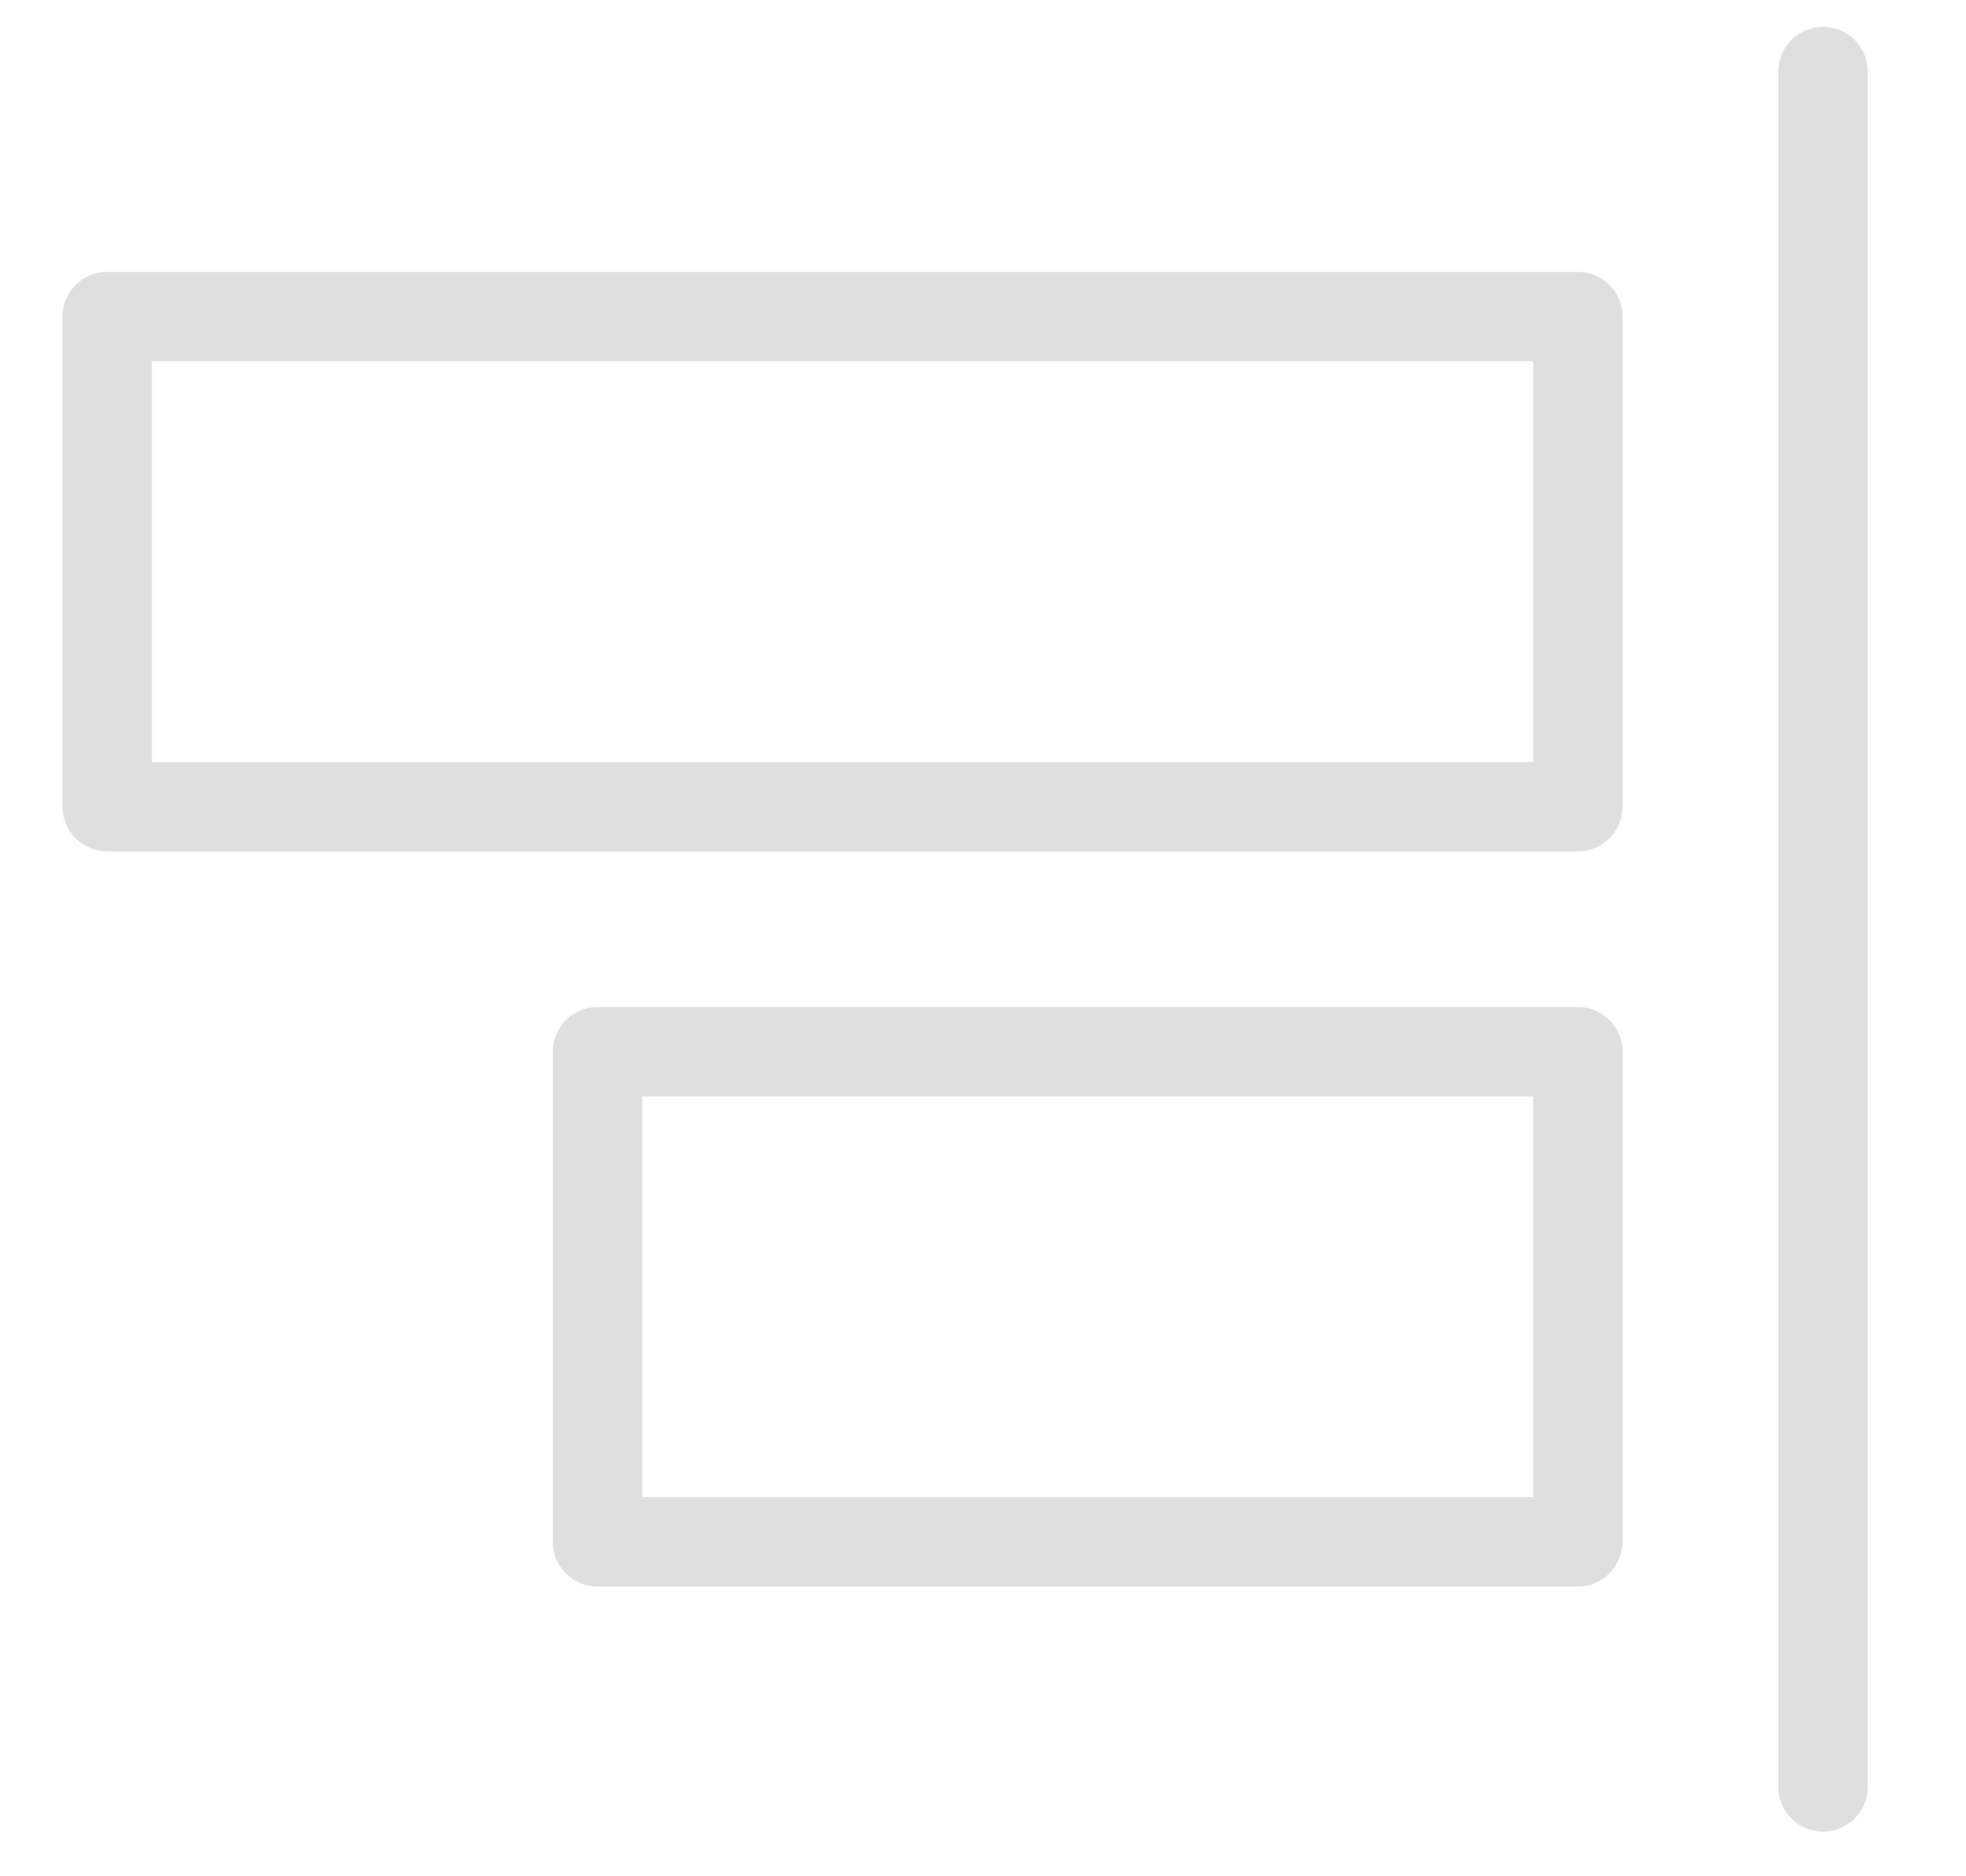 <?xml version="1.0" encoding="UTF-8" standalone="no"?><!DOCTYPE svg PUBLIC "-//W3C//DTD SVG 1.1//EN" "http://www.w3.org/Graphics/SVG/1.1/DTD/svg11.dtd"><svg width="100%" height="100%" viewBox="0 0 22 21" version="1.1" xmlns="http://www.w3.org/2000/svg" xmlns:xlink="http://www.w3.org/1999/xlink" xml:space="preserve" xmlns:serif="http://www.serif.com/" style="fill-rule:evenodd;clip-rule:evenodd;stroke-linecap:round;stroke-linejoin:round;stroke-miterlimit:1.5;"><g id="operation-align-right"><path d="M20.4,0.8l0,19.2" style="fill:none;stroke:#dfdfdf;stroke-width:1px;"/><rect x="1.2" y="3.543" width="16.457" height="5.486" style="fill:none;stroke:#dfdfdf;stroke-width:1px;"/><rect x="6.686" y="11.771" width="10.971" height="5.486" style="fill:none;stroke:#dfdfdf;stroke-width:1px;"/></g></svg>